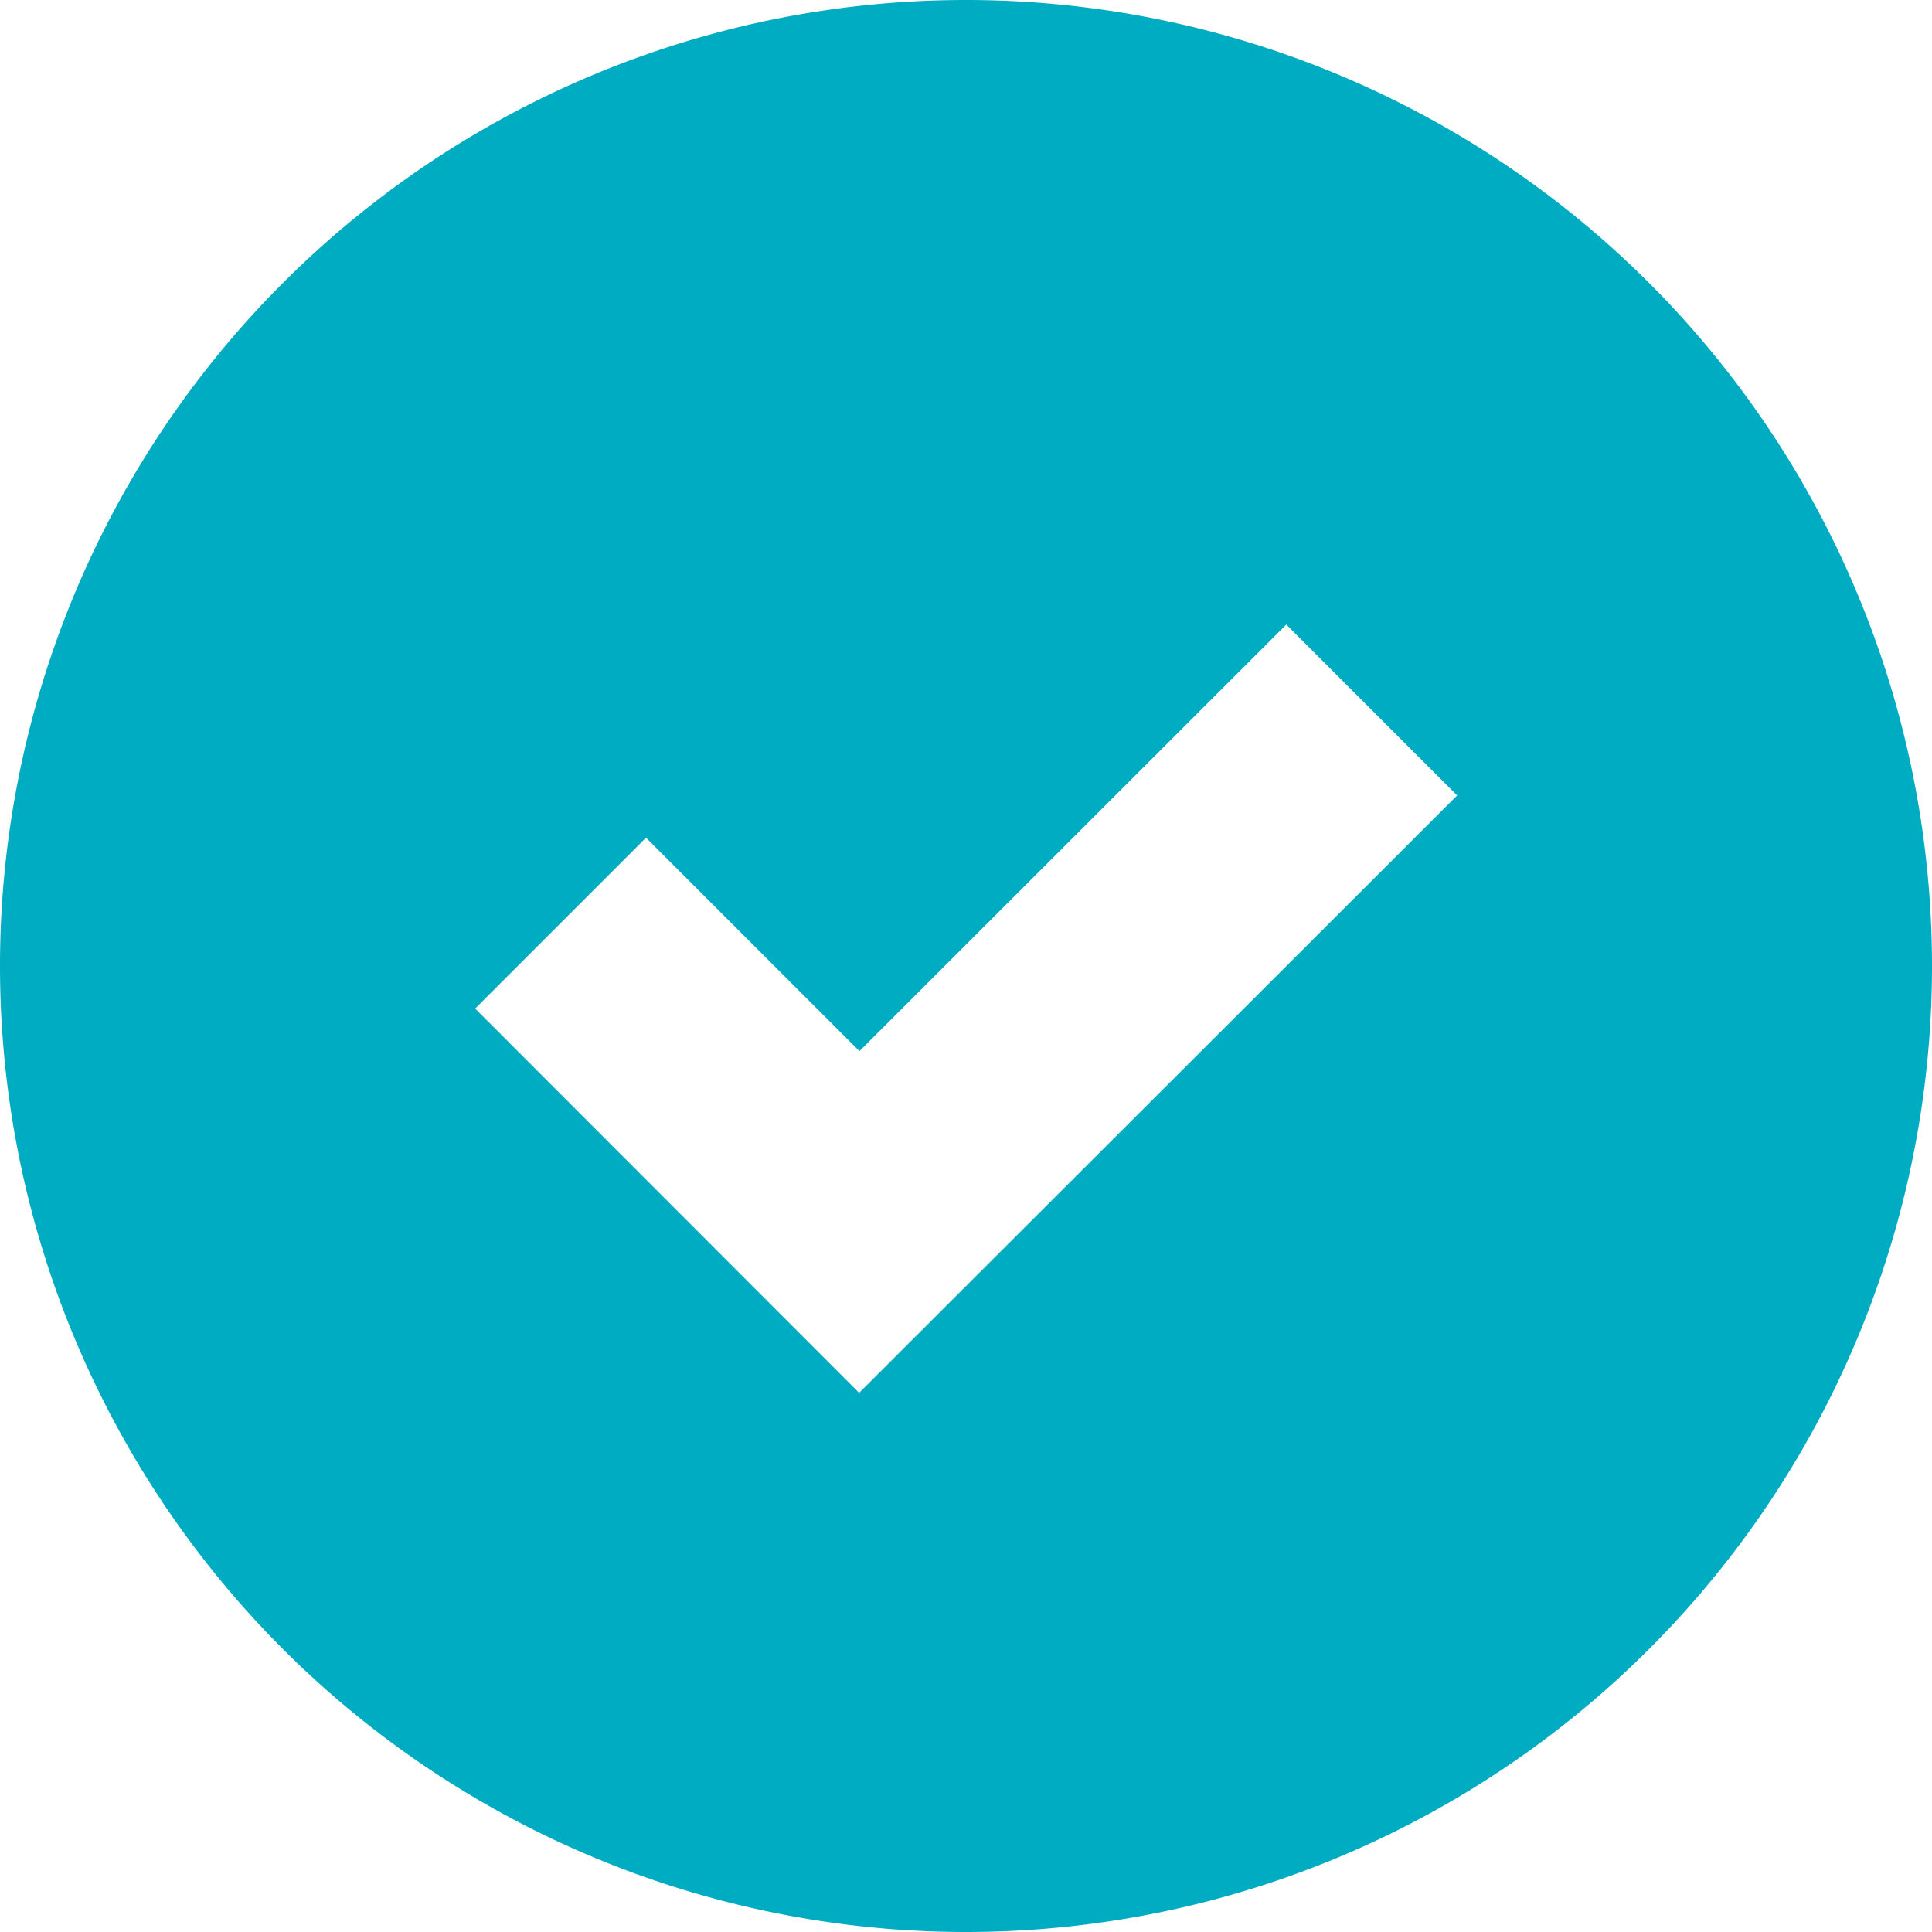 <?xml version="1.0" encoding="UTF-8"?>
<svg version="1.1" viewBox="0 0 64 64" xmlns="http://www.w3.org/2000/svg">
  <path d="m32 0a32 32 0 0 0-32 32 32 32 0 0 0 64 0 32 32 0 0 0-32-32zm-3.54 46.14-12.72-12.73 5.66-5.66 7.07 7.07 14.14-14.13 5.66 5.66z" fill="#00acc1"/>
</svg>
